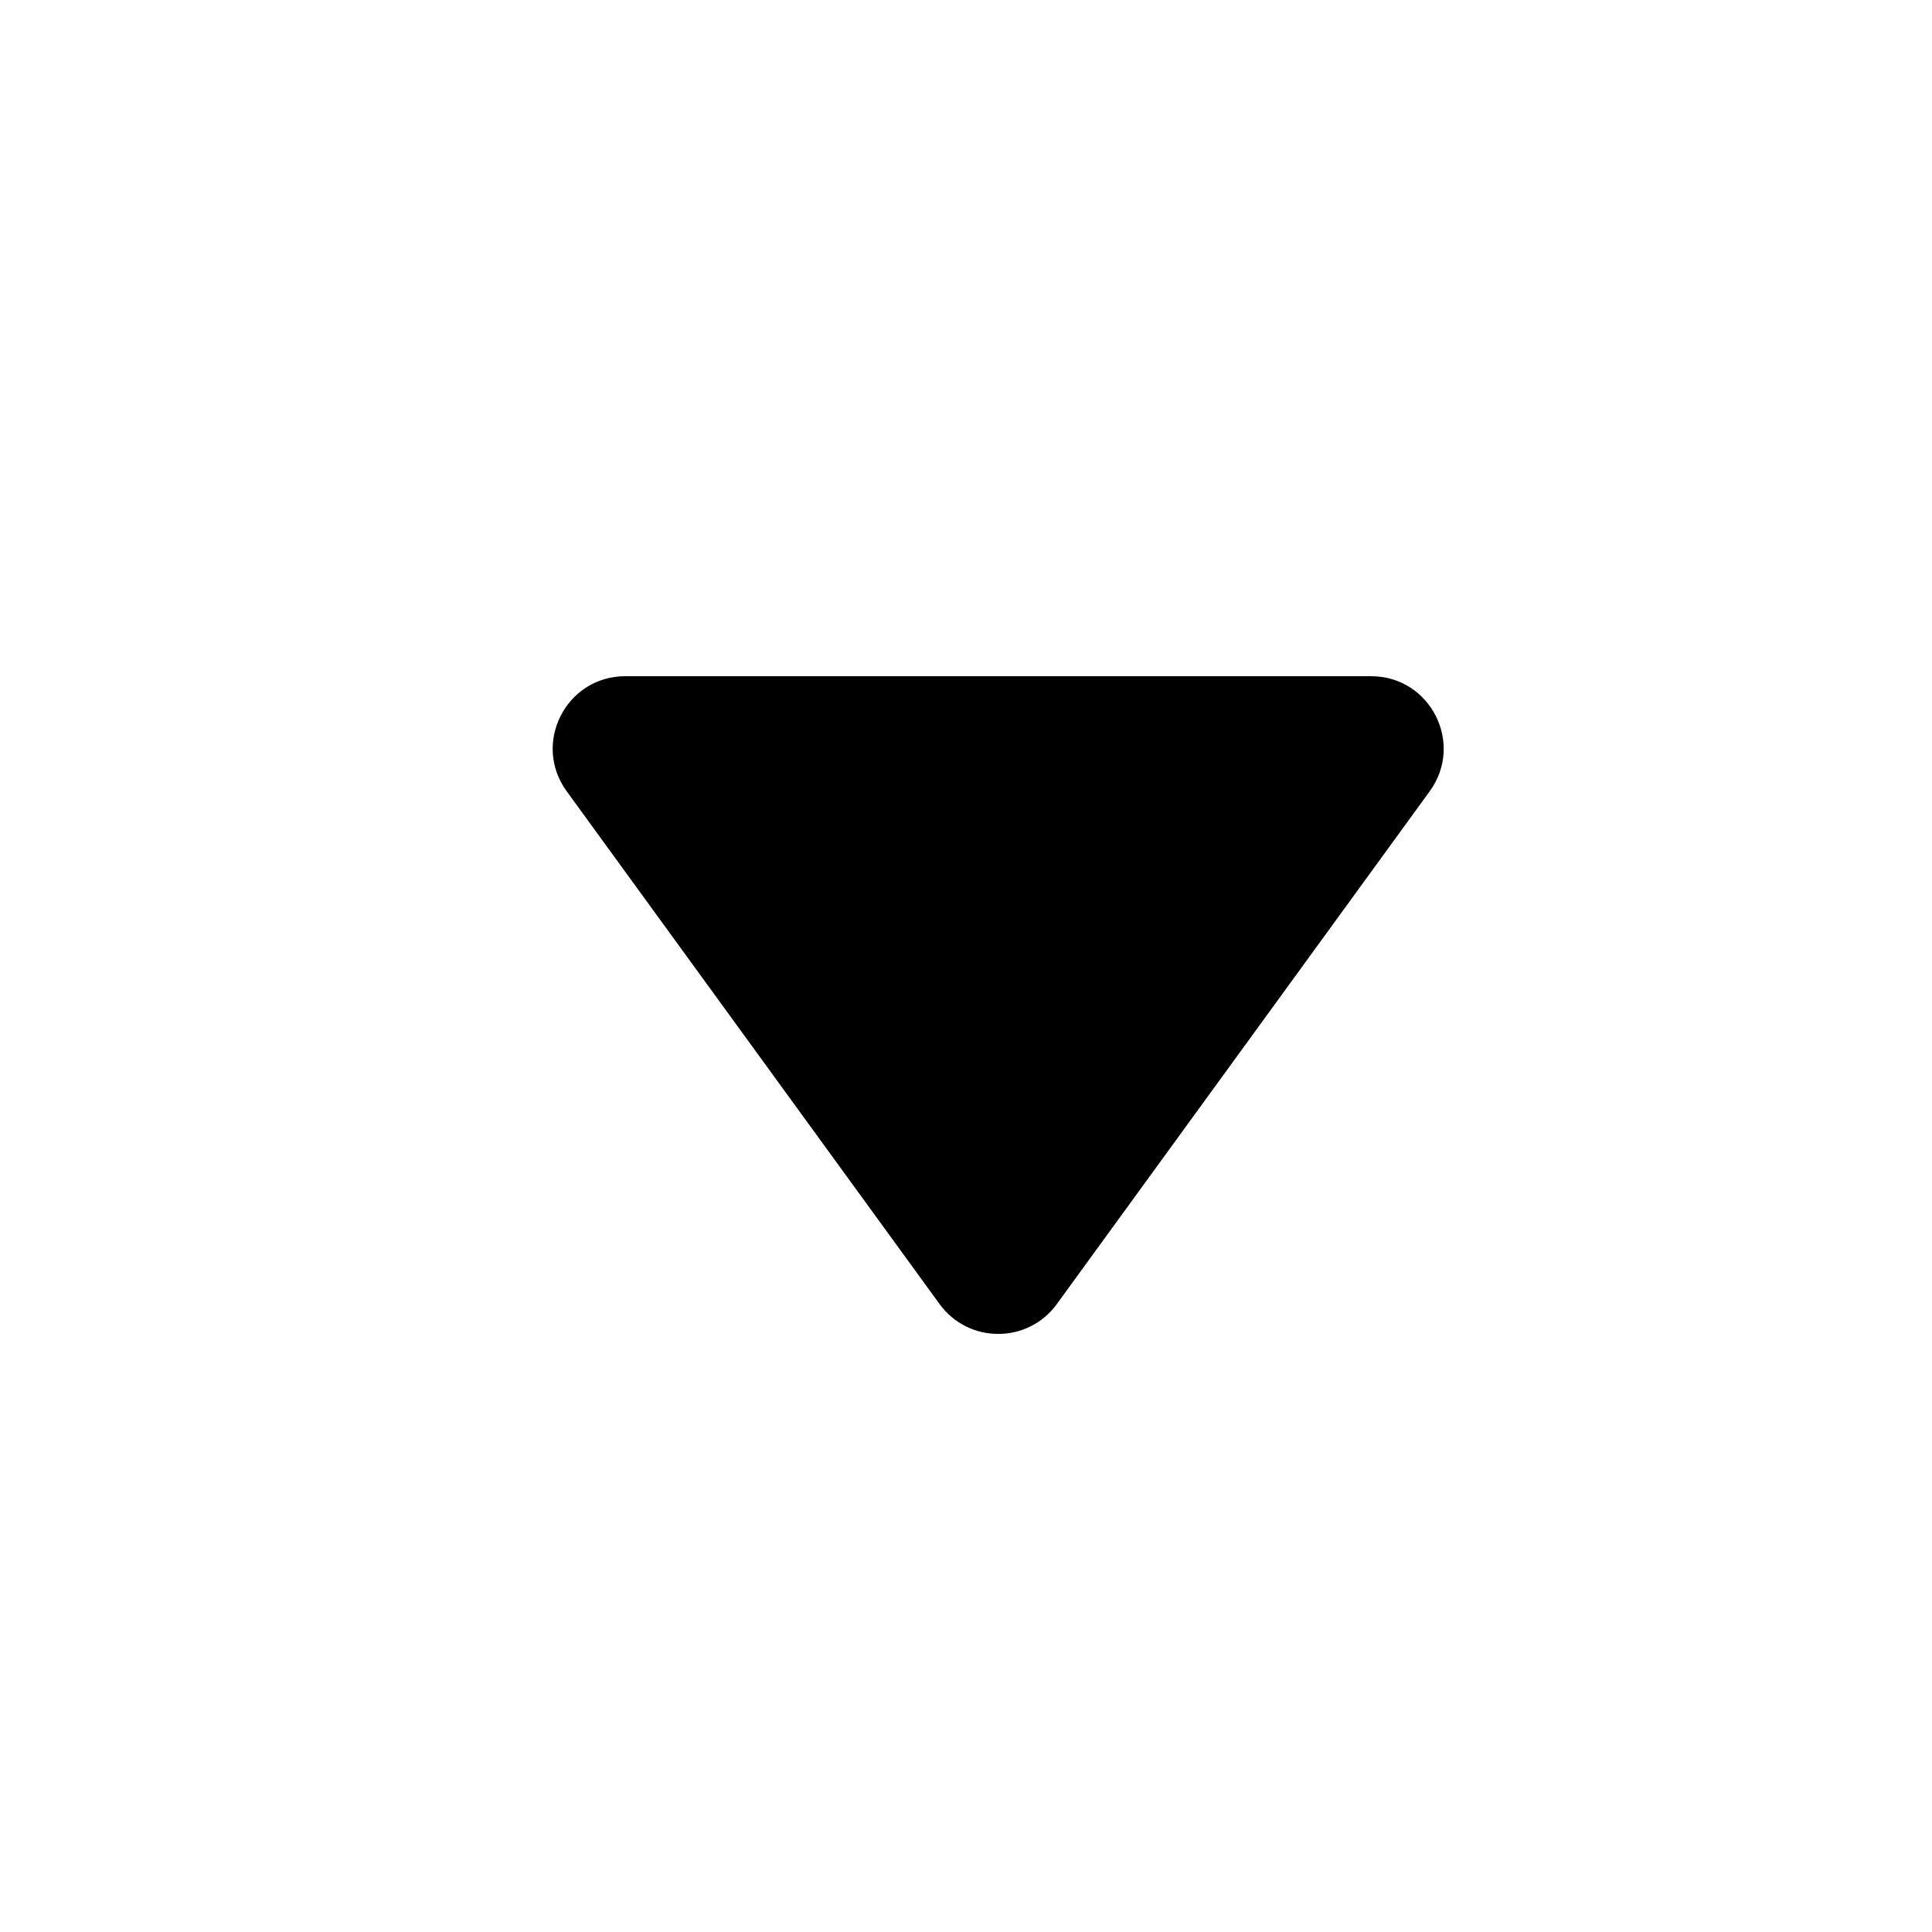 <svg width="12" height="12" viewBox="0 0 12 12" fill="none" xmlns="http://www.w3.org/2000/svg">
    <g id="Icon_&#229;&#176;&#143;&#228;&#184;&#137;&#232;&#167;&#146;">
        <path id="Vector 31"
              d="M5.836 8.1L3.52 4.915C3.303 4.617 3.516 4.2 3.884 4.2H8.516C8.884 4.2 9.097 4.617 8.88 4.915L6.564 8.1C6.384 8.347 6.016 8.347 5.836 8.1Z"
              fill="currentColor"/>
    </g>
</svg>
